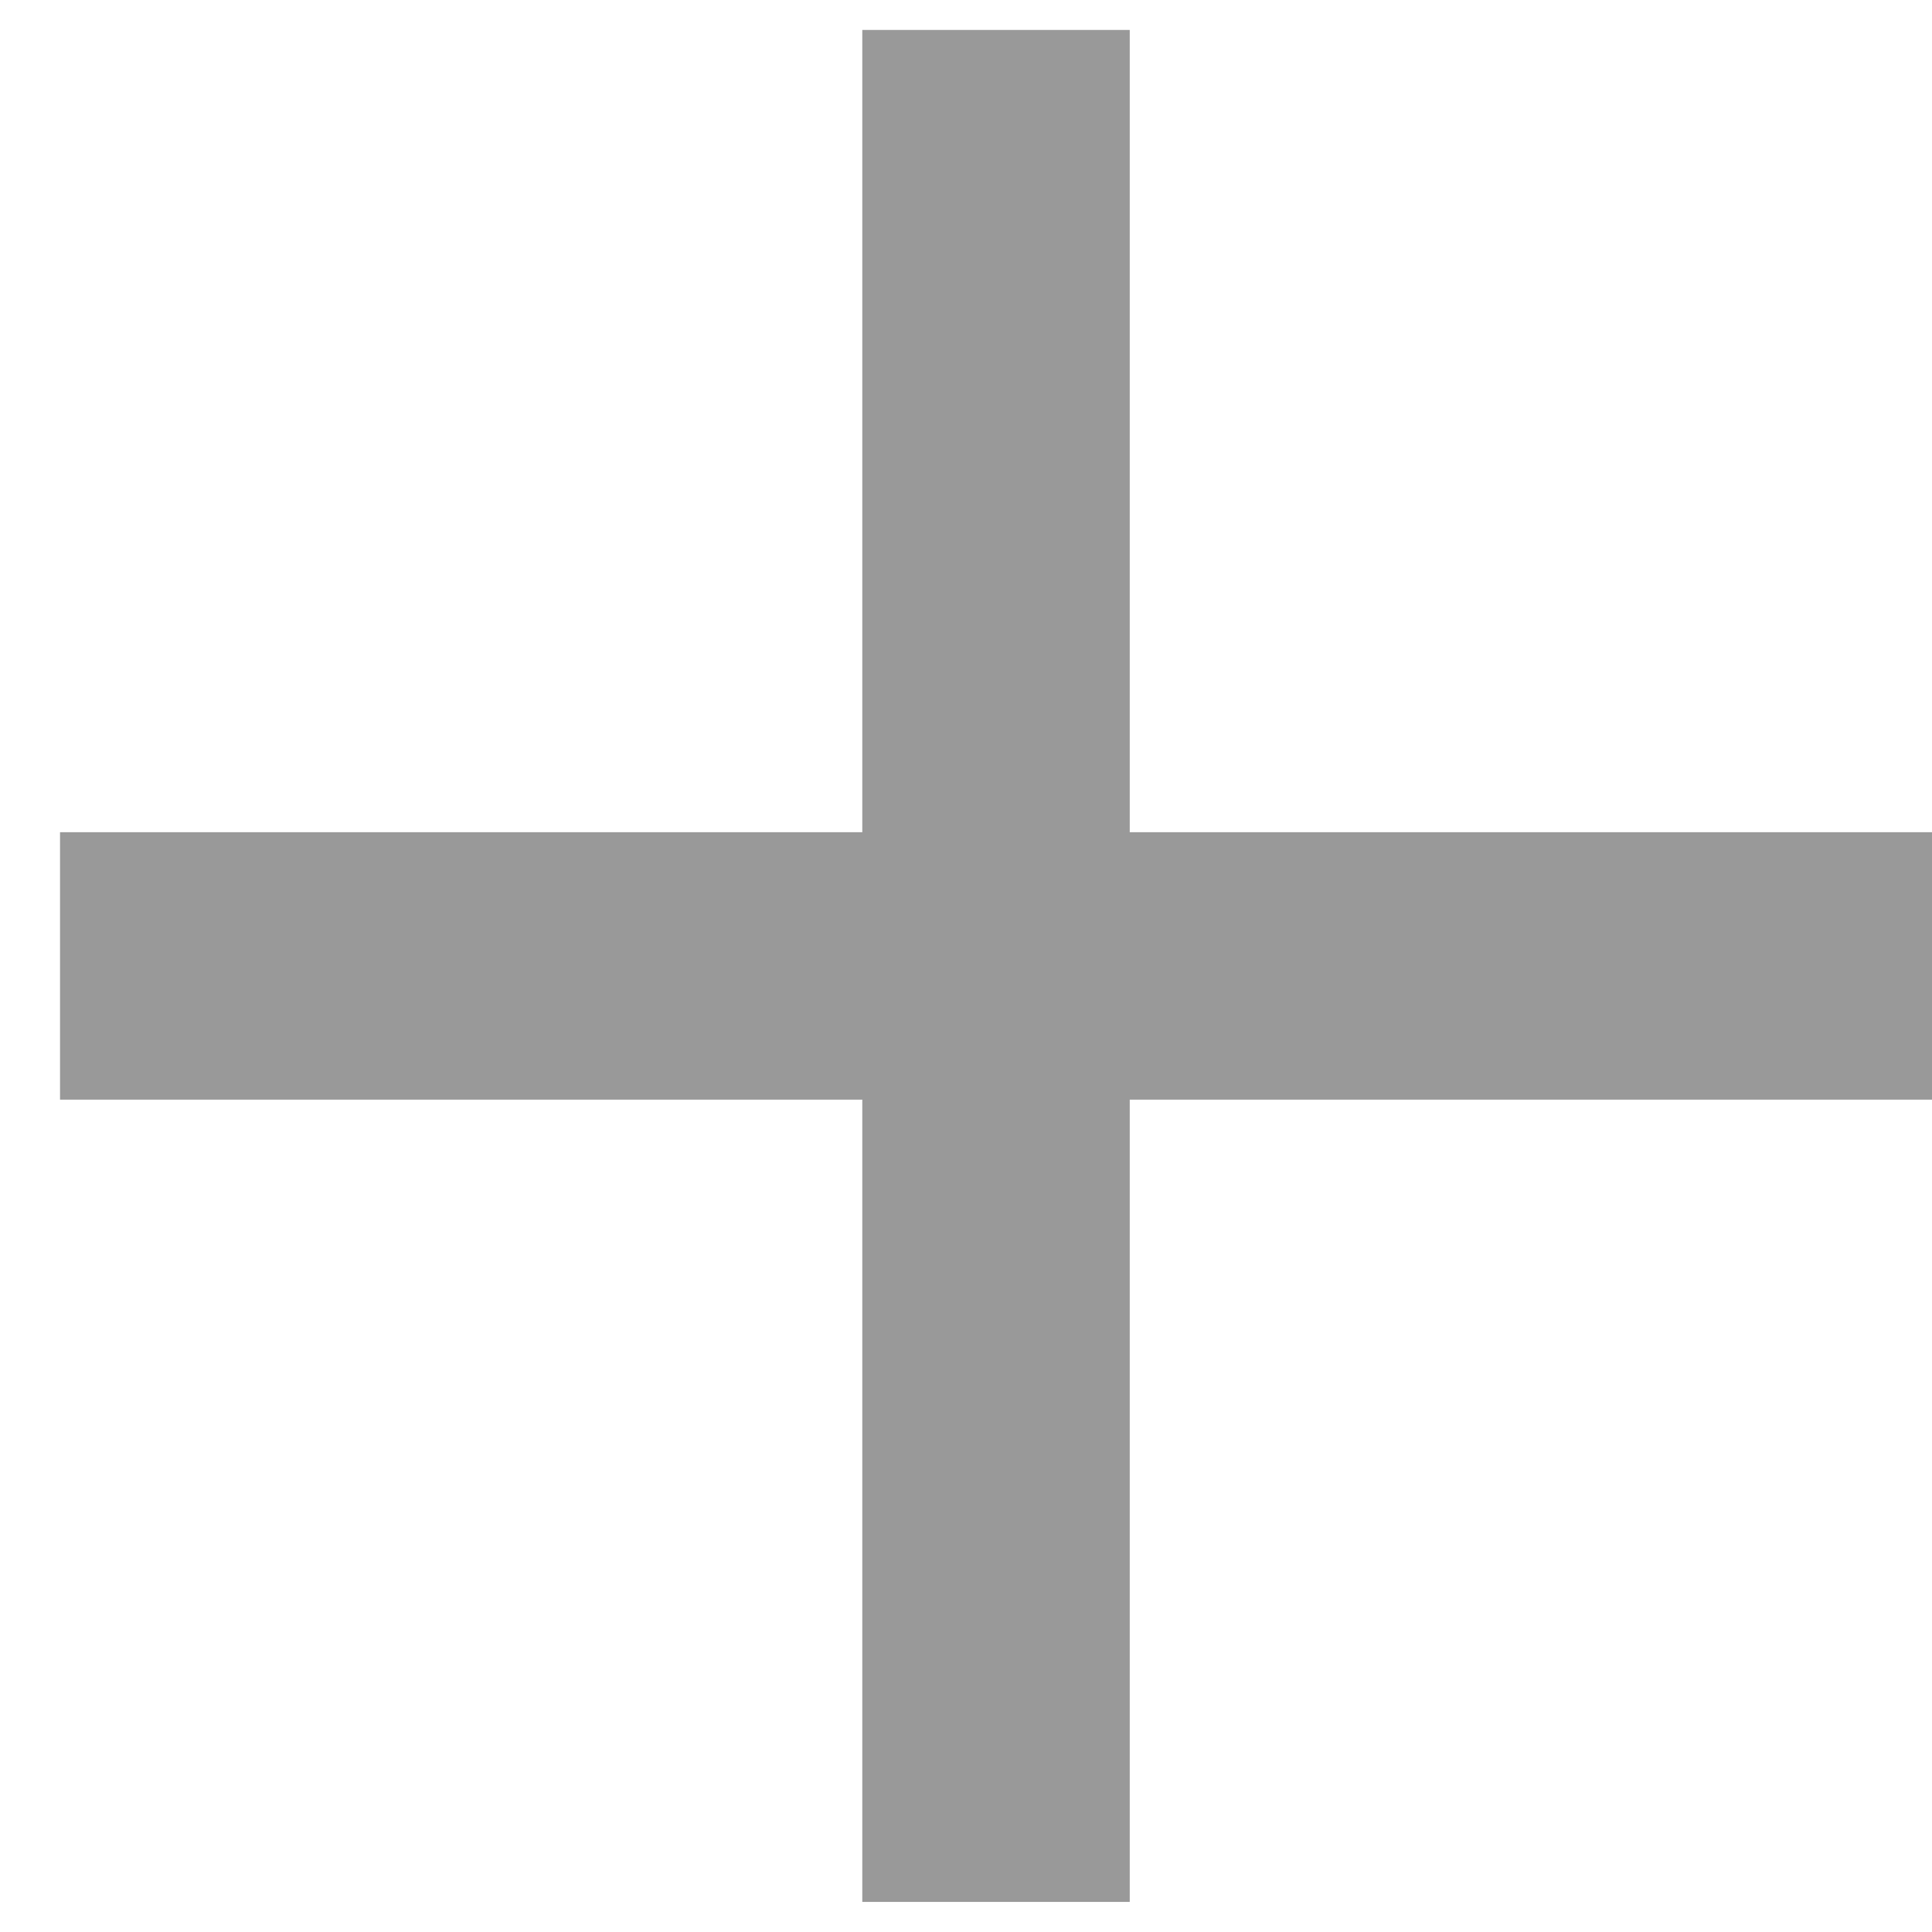 <svg width="28" height="28" viewBox="0 0 28 28" fill="none" xmlns="http://www.w3.org/2000/svg">
    <path d="M12.497 12.061V0.434H16.373V12.061H28V15.937H16.373V27.564H12.497V15.937H0.87V12.061H12.497Z" fill="#999999"/>
</svg>

